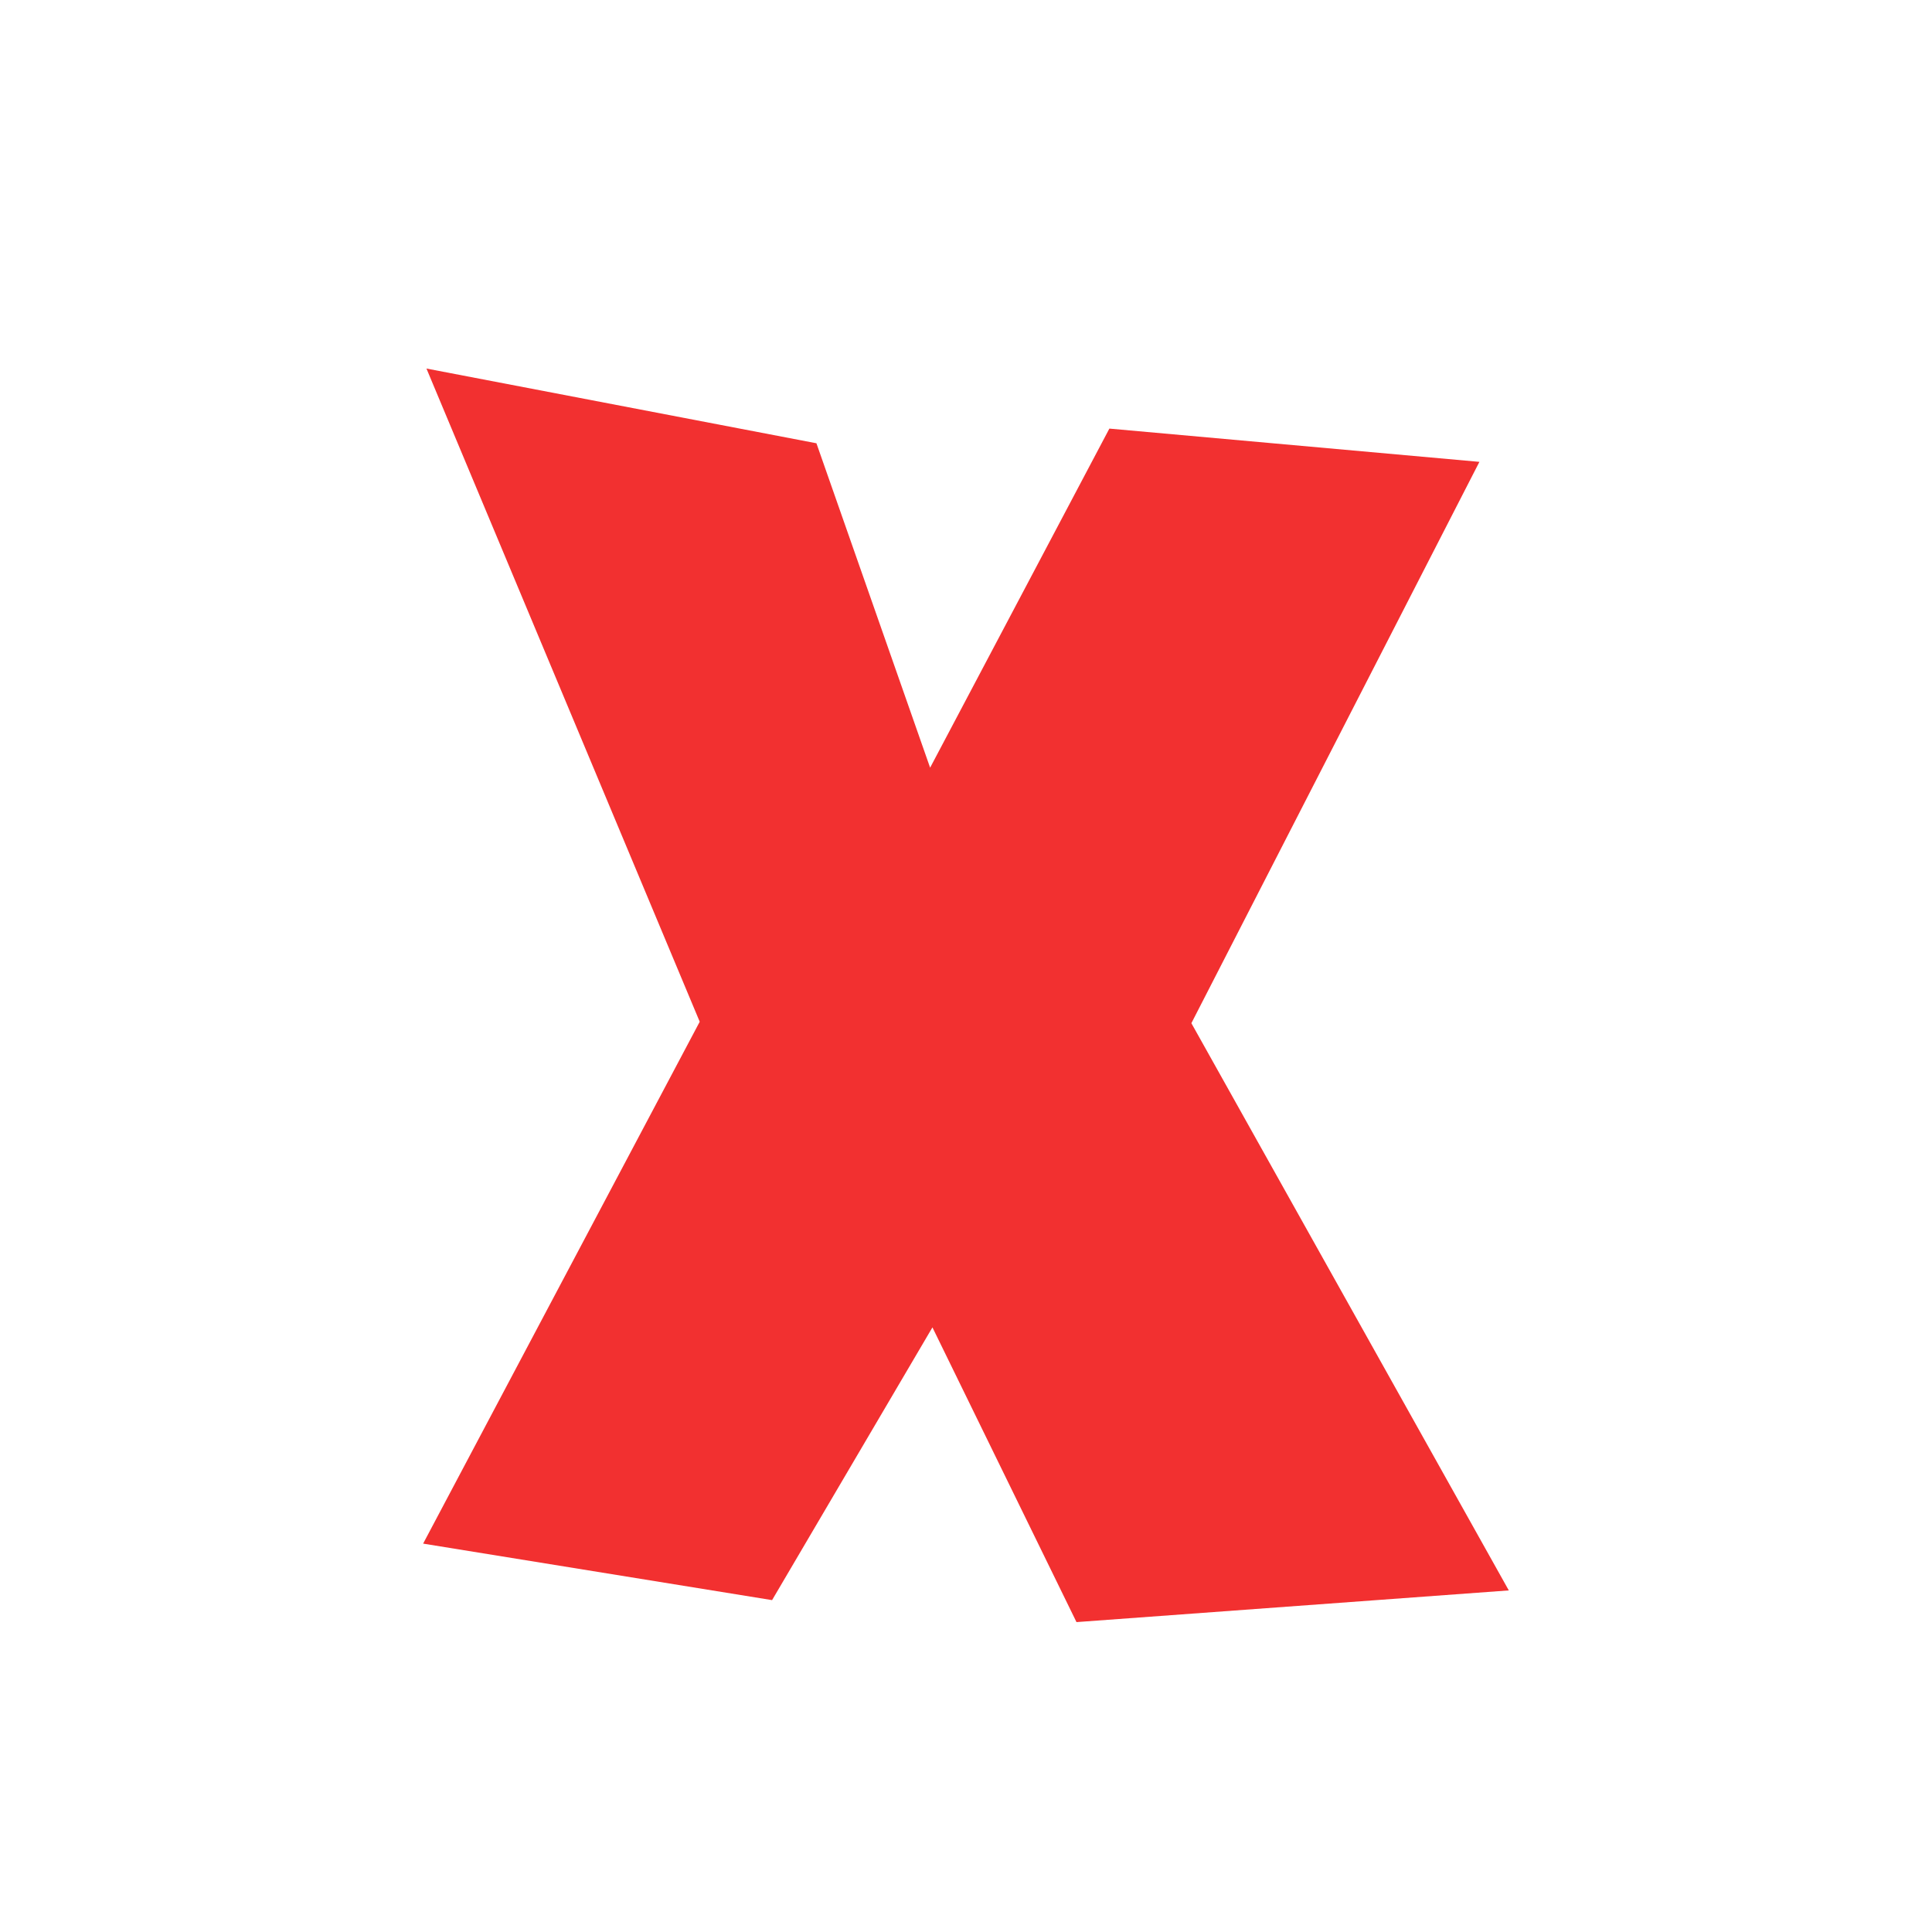 <svg version="1.1" xmlns="http://www.w3.org/2000/svg" xmlns:xlink="http://www.w3.org/1999/xlink" width="88.347" height="88.347" viewBox="0,0,88.347,88.347"><g transform="translate(-195.827,-135.827)"><g data-paper-data="{&quot;isPaintingLayer&quot;:true}" fill-rule="nonzero" stroke-width="0" stroke-linecap="butt" stroke-linejoin="miter" stroke-miterlimit="10" stroke-dasharray="" stroke-dashoffset="0" style="mix-blend-mode: normal"><path d="M195.827,224.173v-88.347h88.347v88.347z" fill="none" stroke="#000000"/><path d="M215.176,206.414l12.648,-23.865l-12.496,-29.869l17.833,3.417l5.199,14.835l8.197,-15.506l16.921,1.521l-13.171,25.669l14.515,25.938l-19.769,1.449l-6.587,-13.477l-7.333,12.472z" data-paper-data="{&quot;index&quot;:null}" fill="#f23030" stroke="none"/></g></g></svg>